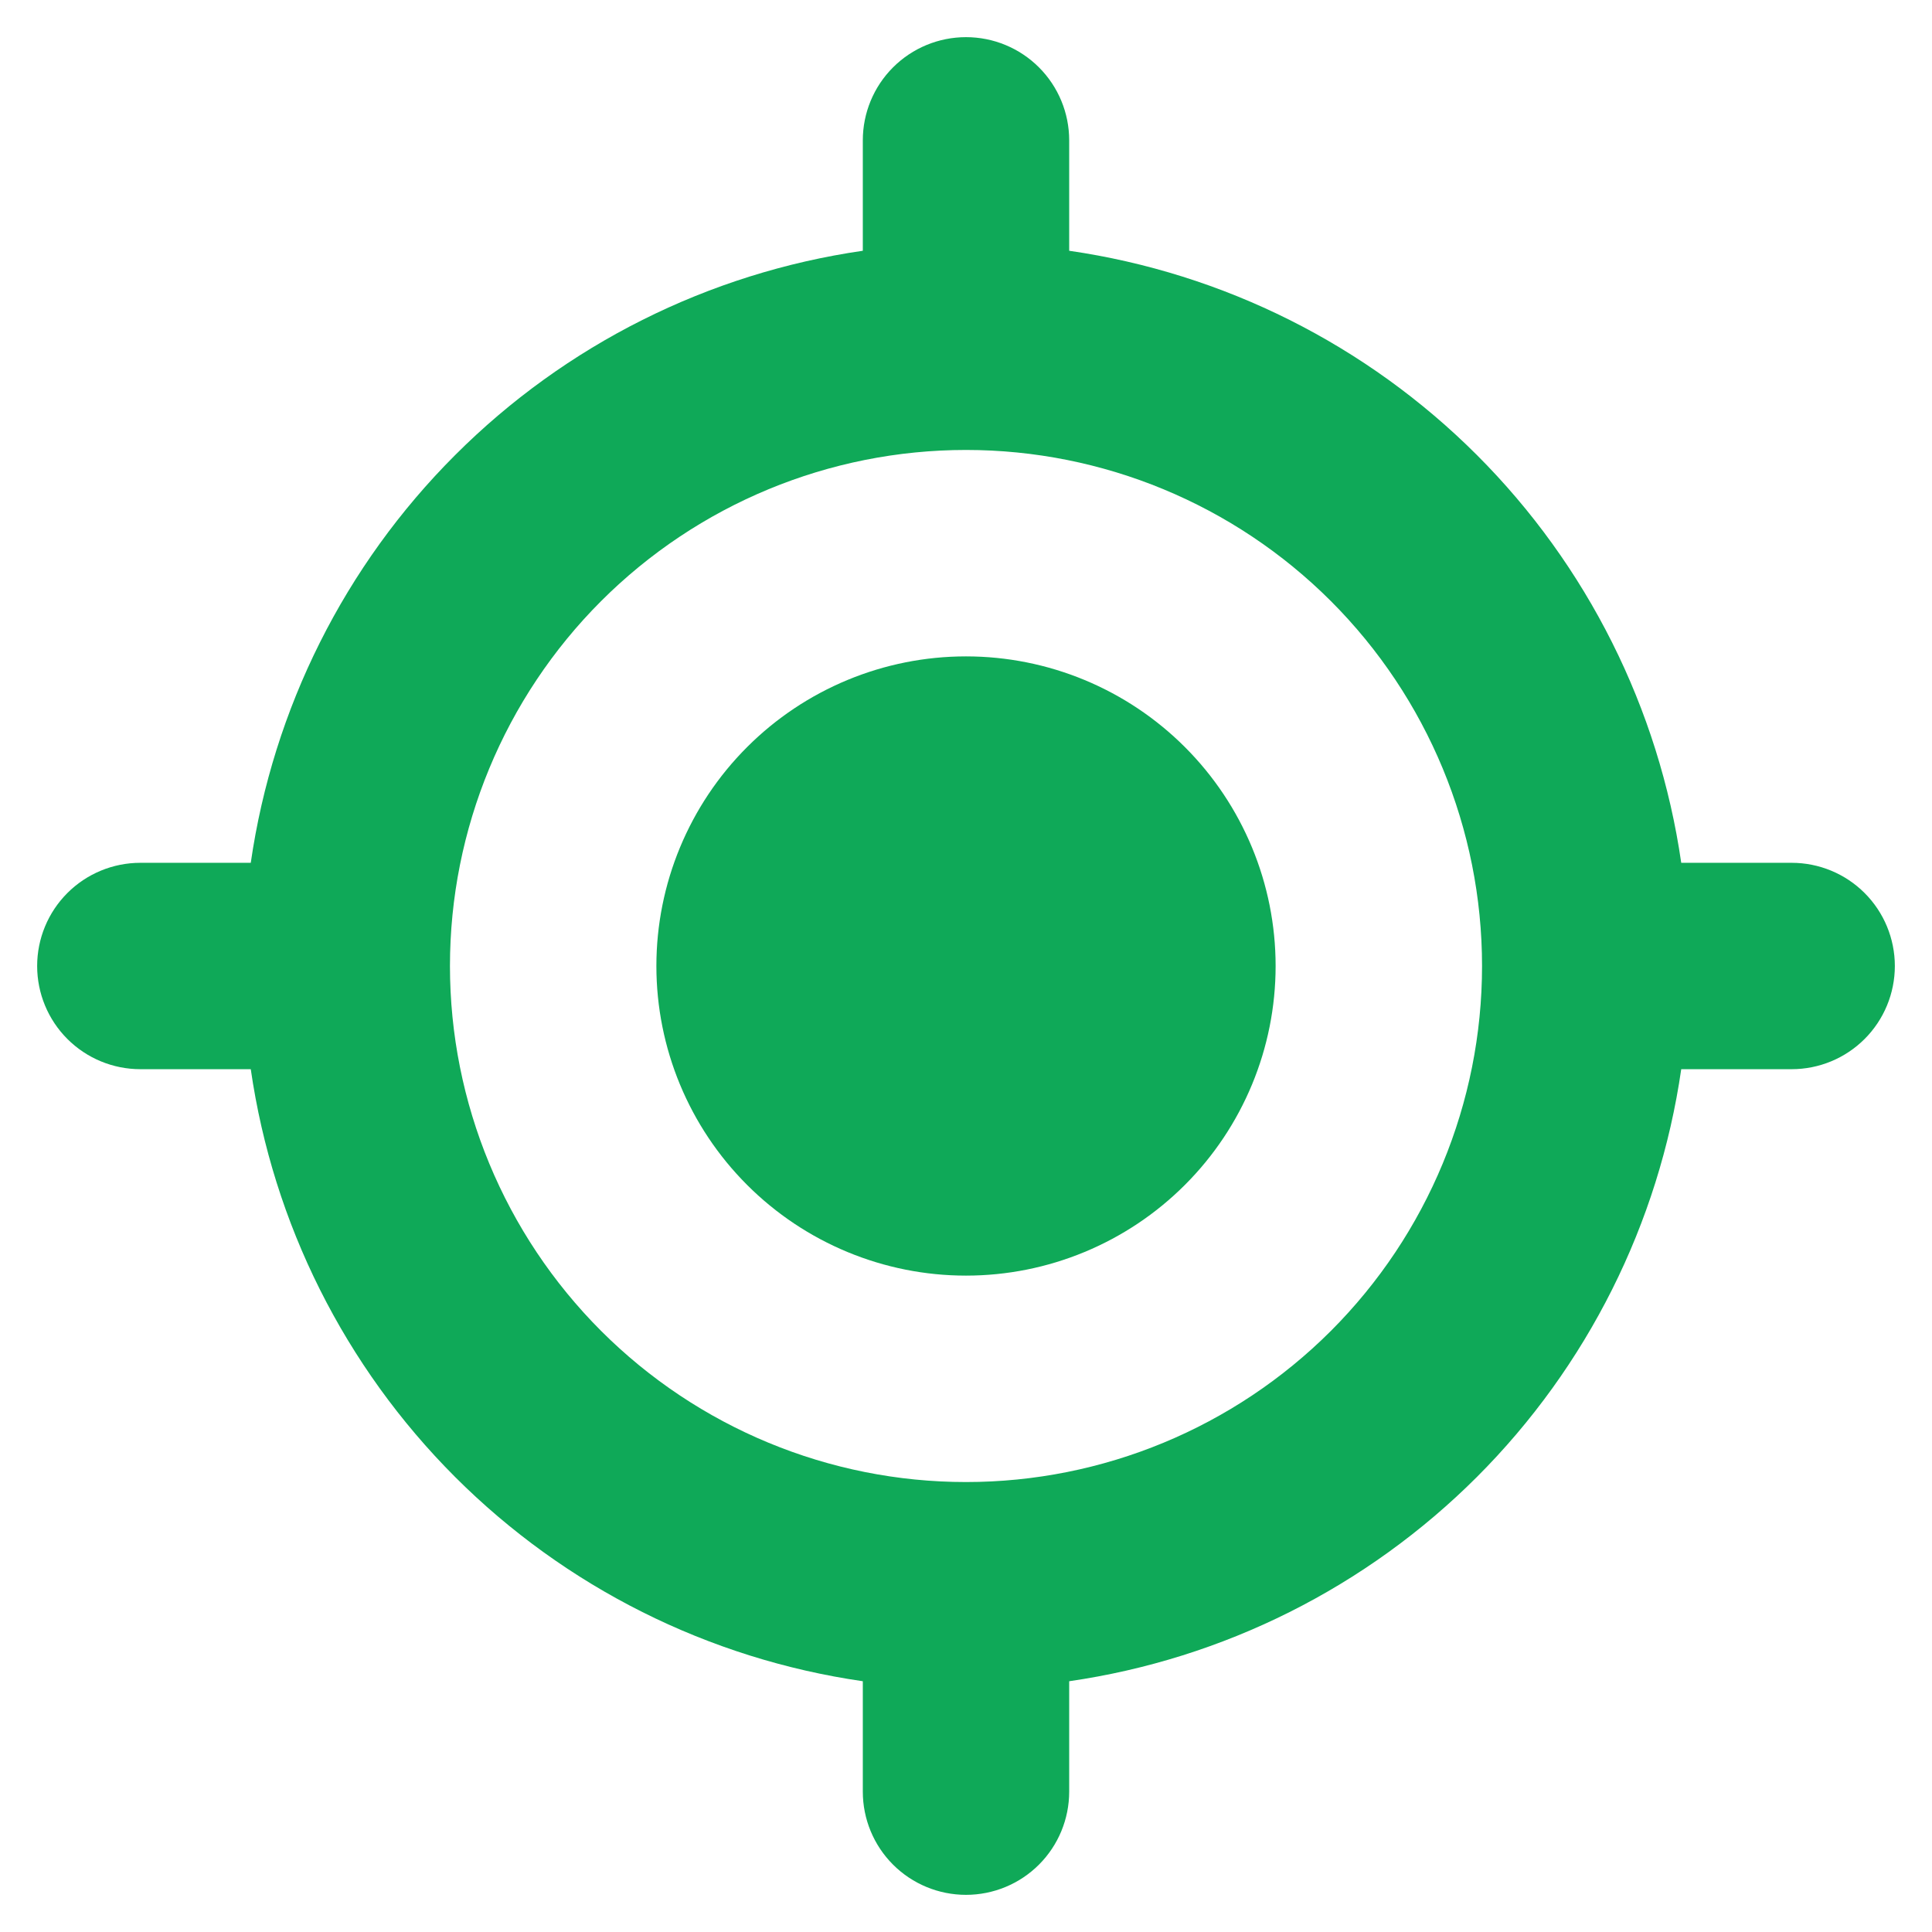 <svg width="39" height="39" viewBox="0 0 39 39" fill="none" xmlns="http://www.w3.org/2000/svg">
<path d="M19.5 25.75C21.158 25.75 22.747 25.091 23.919 23.919C25.091 22.747 25.75 21.158 25.75 19.5C25.75 17.842 25.091 16.253 23.919 15.081C22.747 13.909 21.158 13.25 19.5 13.25C17.842 13.25 16.253 13.909 15.081 15.081C13.909 16.253 13.25 17.842 13.25 19.5C13.25 21.158 13.909 22.747 15.081 23.919C16.253 25.091 17.842 25.75 19.5 25.75Z" fill="#0FA958"/>
<path fill-rule="evenodd" clip-rule="evenodd" d="M19.5 0.75C20.052 0.75 20.582 0.969 20.973 1.36C21.364 1.751 21.583 2.281 21.583 2.833V5.062C24.7 5.513 27.587 6.96 29.814 9.186C32.04 11.413 33.487 14.3 33.938 17.417H36.167C36.719 17.417 37.249 17.636 37.64 18.027C38.031 18.418 38.25 18.948 38.25 19.5C38.25 20.052 38.031 20.582 37.64 20.973C37.249 21.364 36.719 21.583 36.167 21.583H33.938C33.487 24.7 32.04 27.587 29.814 29.814C27.587 32.04 24.7 33.487 21.583 33.938V36.167C21.583 36.719 21.364 37.249 20.973 37.64C20.582 38.031 20.052 38.25 19.5 38.25C18.948 38.25 18.418 38.031 18.027 37.64C17.636 37.249 17.417 36.719 17.417 36.167V33.938C14.3 33.487 11.413 32.04 9.186 29.814C6.96 27.587 5.513 24.7 5.062 21.583H2.833C2.281 21.583 1.751 21.364 1.36 20.973C0.969 20.582 0.75 20.052 0.75 19.5C0.75 18.948 0.969 18.418 1.36 18.027C1.751 17.636 2.281 17.417 2.833 17.417H5.062C5.513 14.3 6.96 11.413 9.187 9.187C11.413 6.96 14.3 5.513 17.417 5.062V2.833C17.417 2.281 17.636 1.751 18.027 1.36C18.418 0.969 18.948 0.75 19.5 0.75ZM9.083 19.5C9.083 16.737 10.181 14.088 12.134 12.134C14.088 10.181 16.737 9.083 19.5 9.083C22.263 9.083 24.912 10.181 26.866 12.134C28.819 14.088 29.917 16.737 29.917 19.5C29.917 22.263 28.819 24.912 26.866 26.866C24.912 28.819 22.263 29.917 19.5 29.917C16.737 29.917 14.088 28.819 12.134 26.866C10.181 24.912 9.083 22.263 9.083 19.5Z" fill="#0FA958"/>
</svg>
